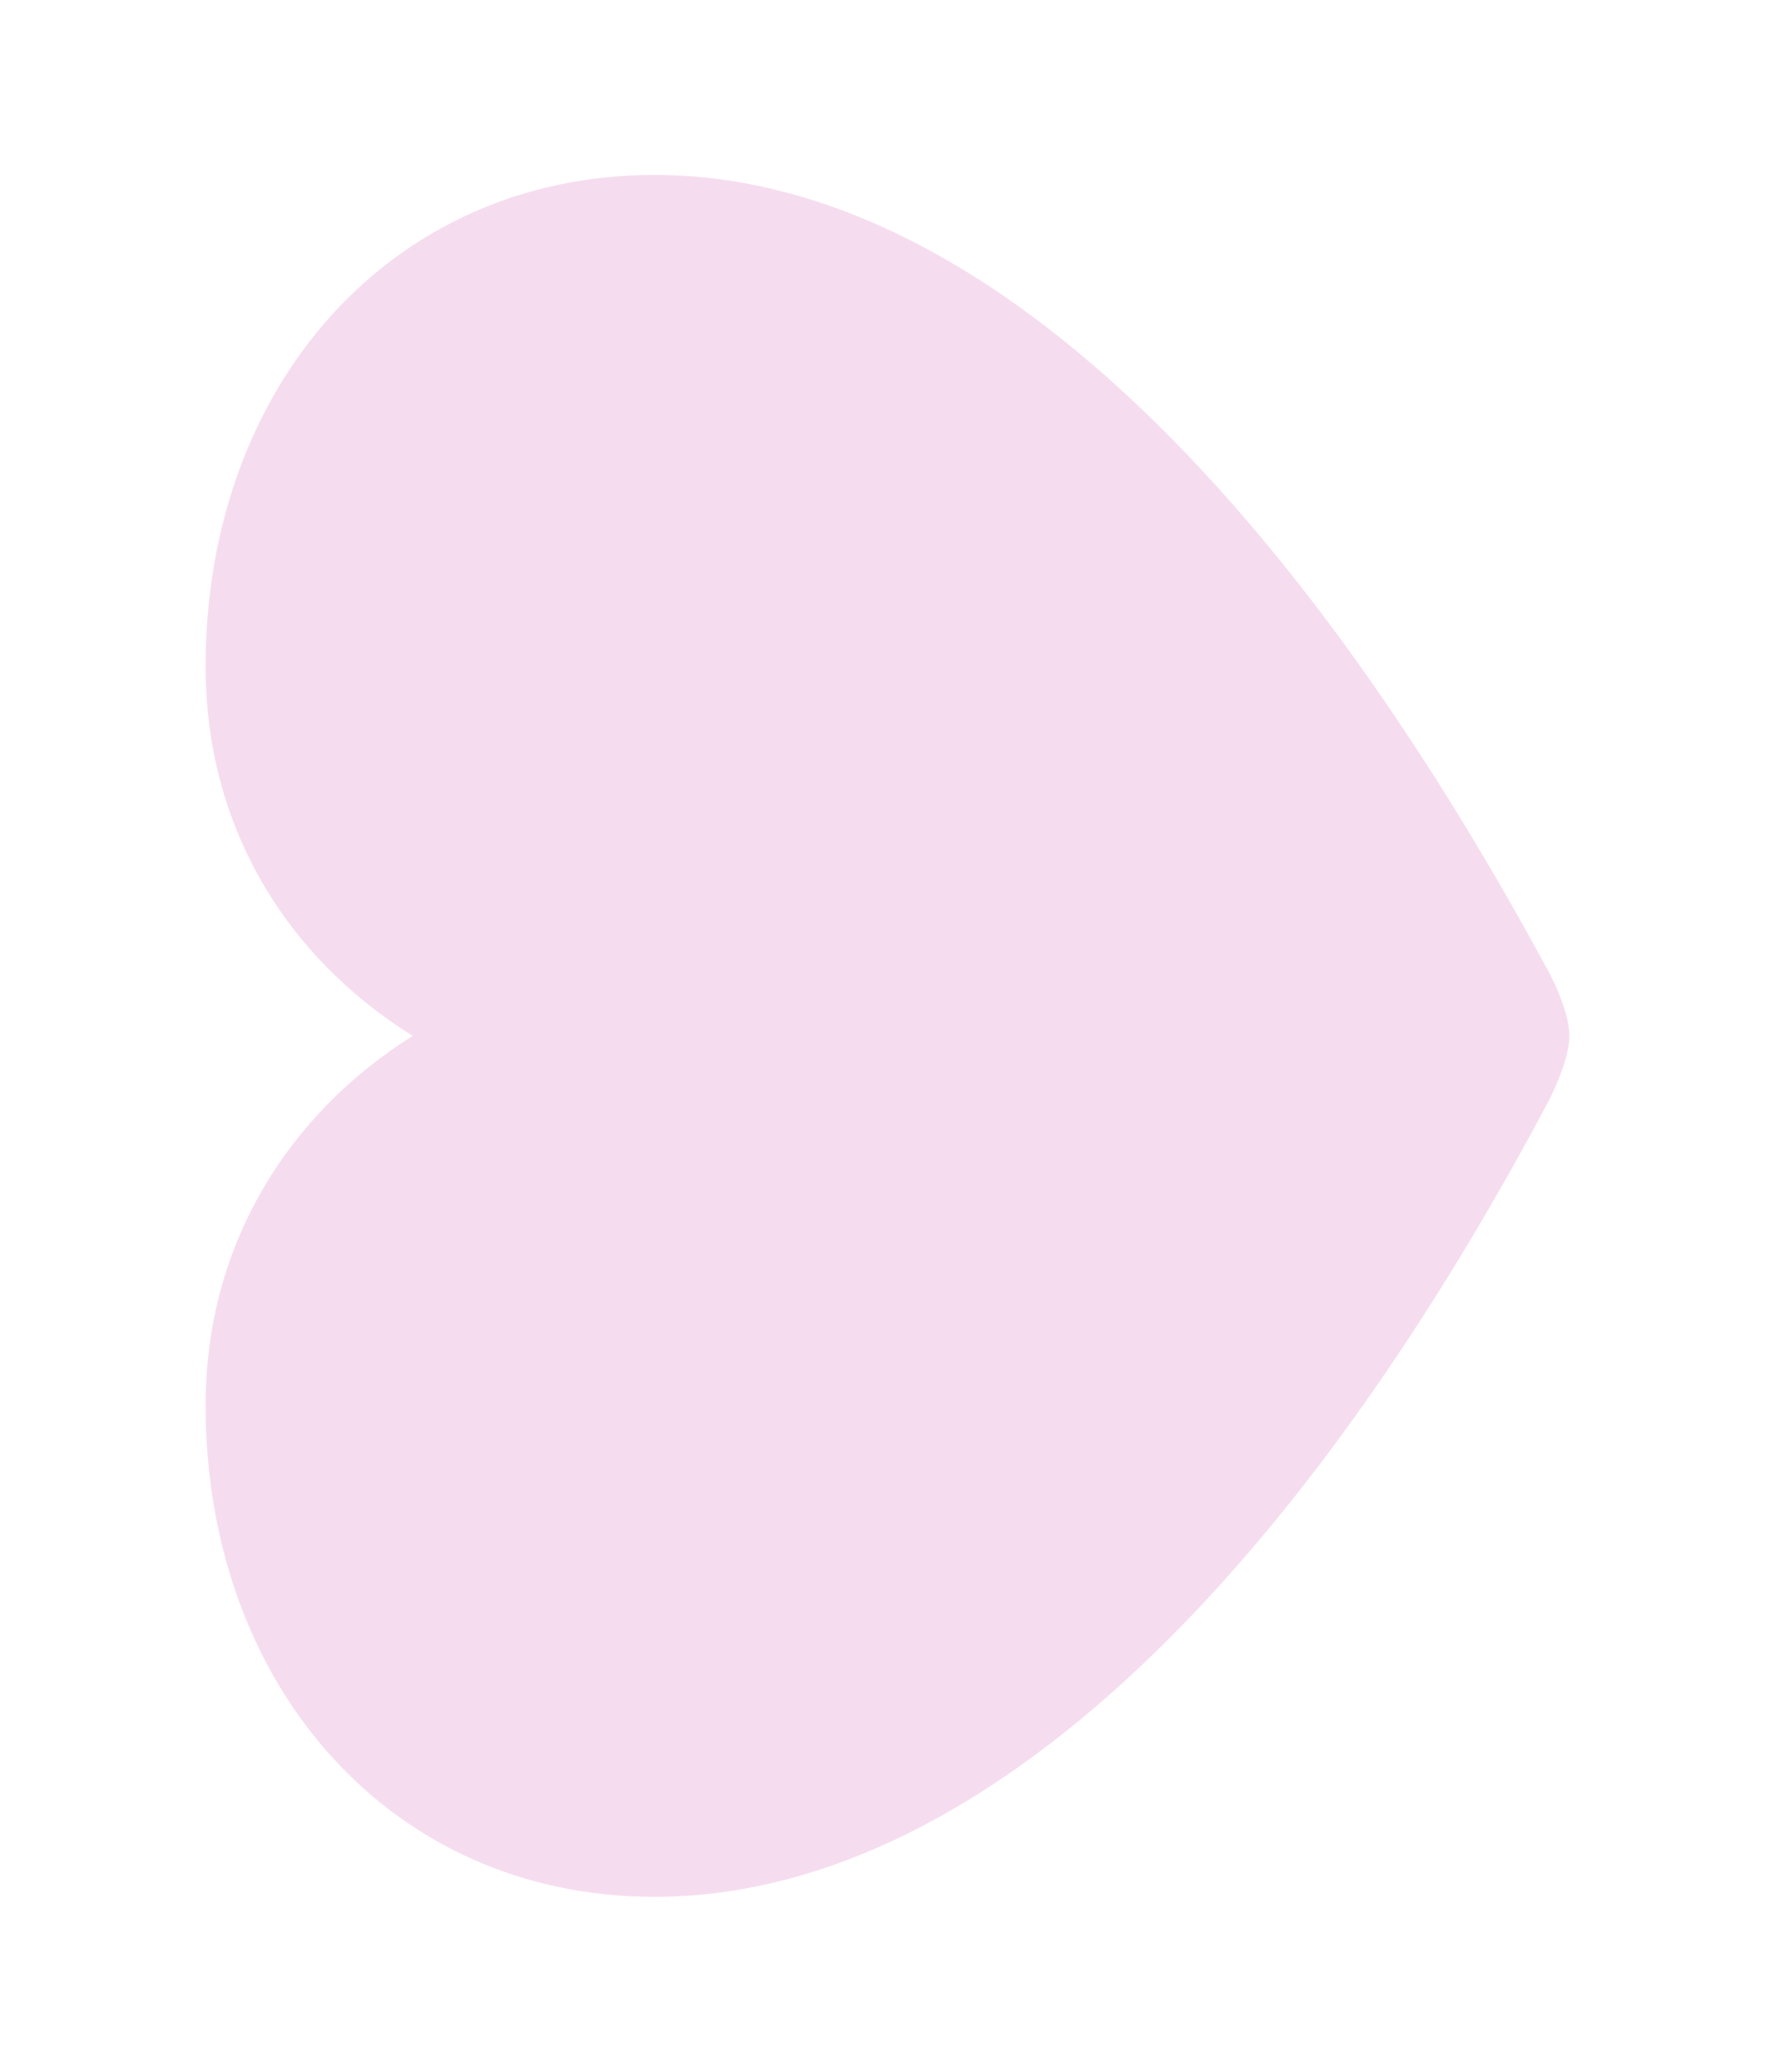<svg width="6" height="7" viewBox="0 0 6 7" fill="none" xmlns="http://www.w3.org/2000/svg">
<g clip-path="url(#clip0_1086_1763)">
<path d="M5.305 3.5C5.305 3.438 5.27 3.351 5.238 3.289C4.341 1.628 3.281 0.591 2.212 0.591C1.323 0.591 0.695 1.303 0.695 2.252C0.695 2.797 0.971 3.236 1.395 3.5C0.974 3.764 0.695 4.206 0.695 4.748C0.695 5.697 1.323 6.409 2.212 6.409C3.281 6.409 4.354 5.381 5.238 3.714C5.27 3.649 5.305 3.562 5.305 3.5Z" fill="#F5DDEF"/>
</g>
<defs>
<clipPath id="clip0_1086_1763">
<rect width="7" height="6" fill="white" transform="matrix(0 -1 1 0 0 7)"/>
</clipPath>
</defs>
</svg>
